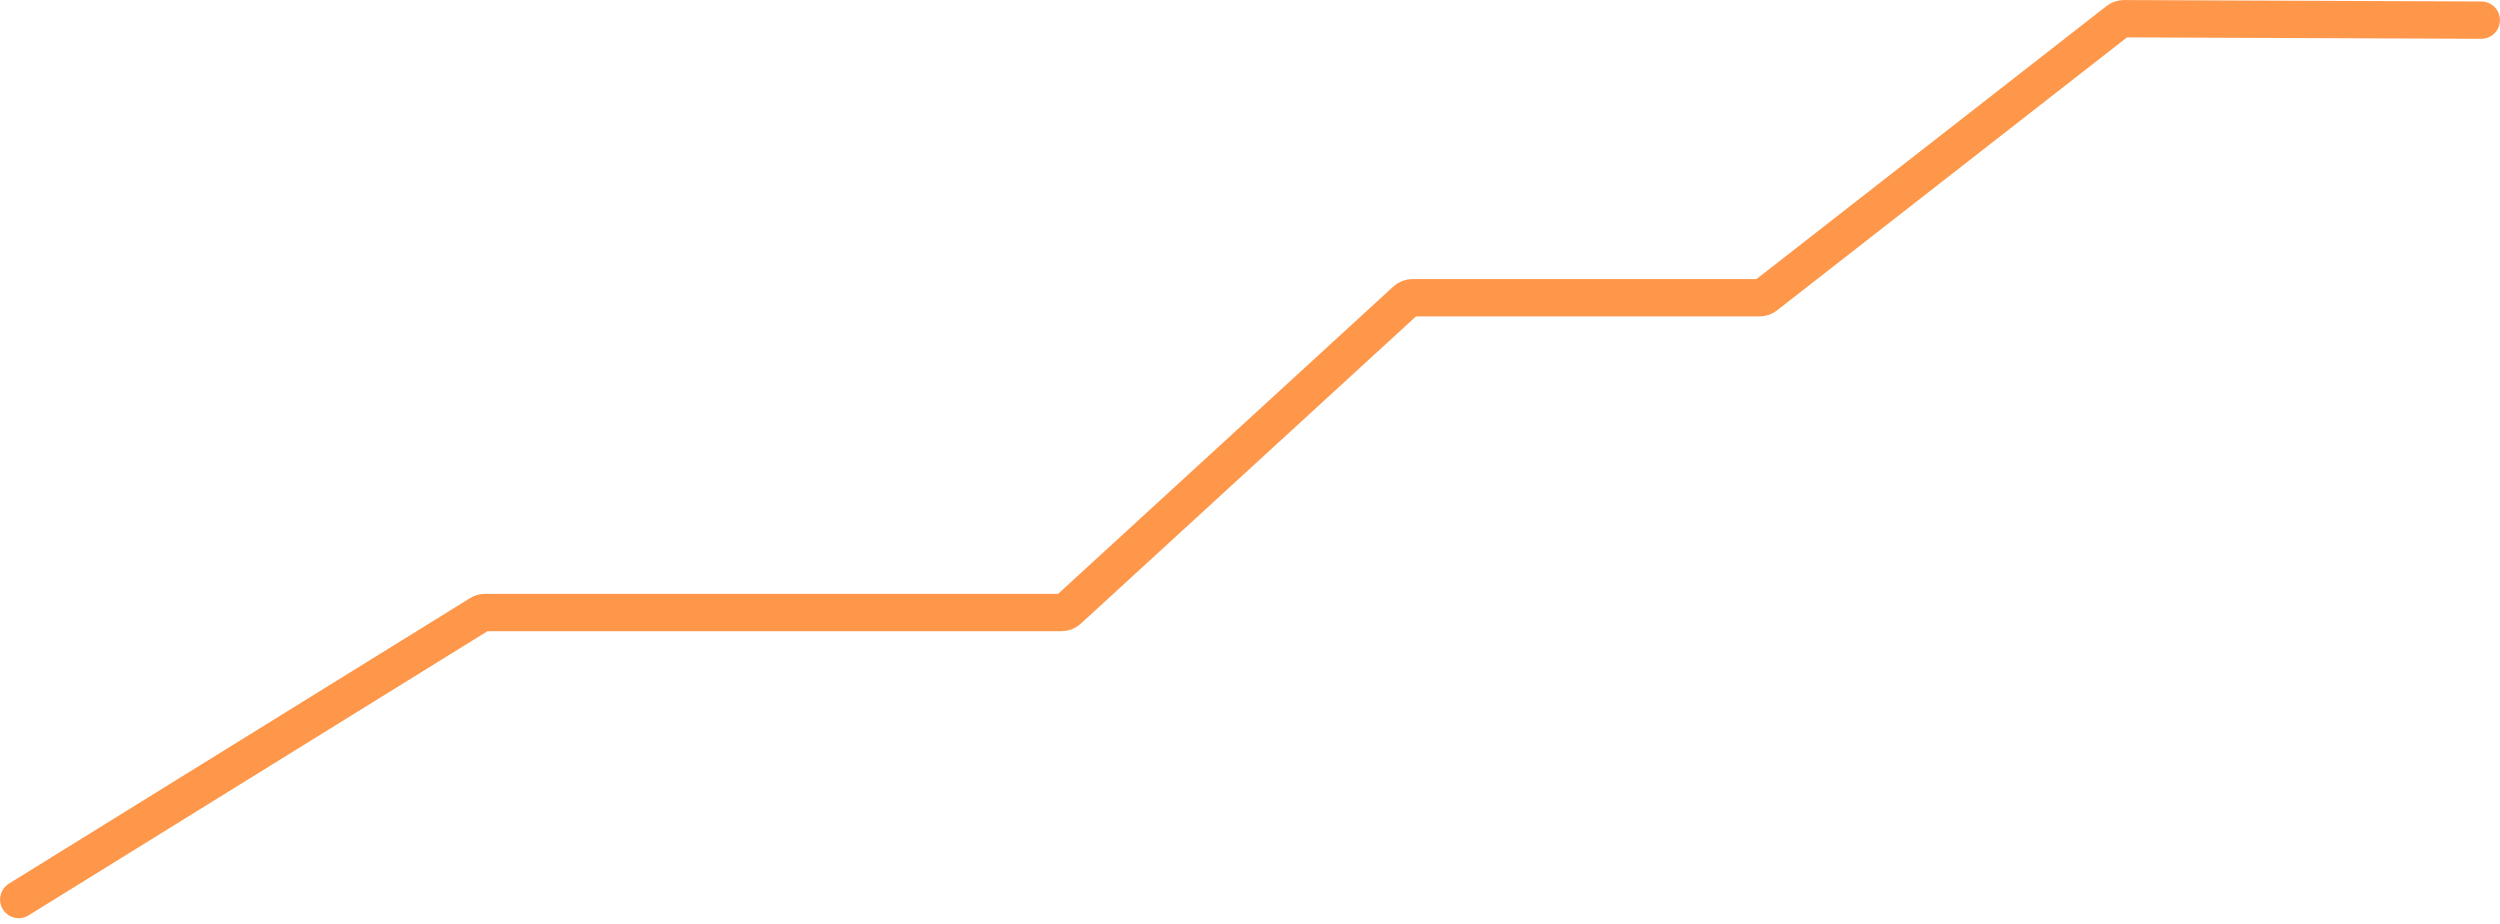 <svg width="268" height="99" viewBox="0 0 268 99" fill="none" xmlns="http://www.w3.org/2000/svg">
<path d="M2.006 96.429L51.454 65.812C51.613 65.714 51.796 65.662 51.982 65.662H75.856H113.814C114.065 65.662 114.307 65.568 114.492 65.399L150.731 32.179C150.916 32.01 151.158 31.916 151.408 31.916H188.638C188.862 31.916 189.079 31.841 189.255 31.704L227.057 2.218C227.235 2.08 227.453 2.005 227.678 2.006L265.994 2.159" stroke="#FF974A" stroke-width="4" stroke-linecap="round"/>
</svg>
